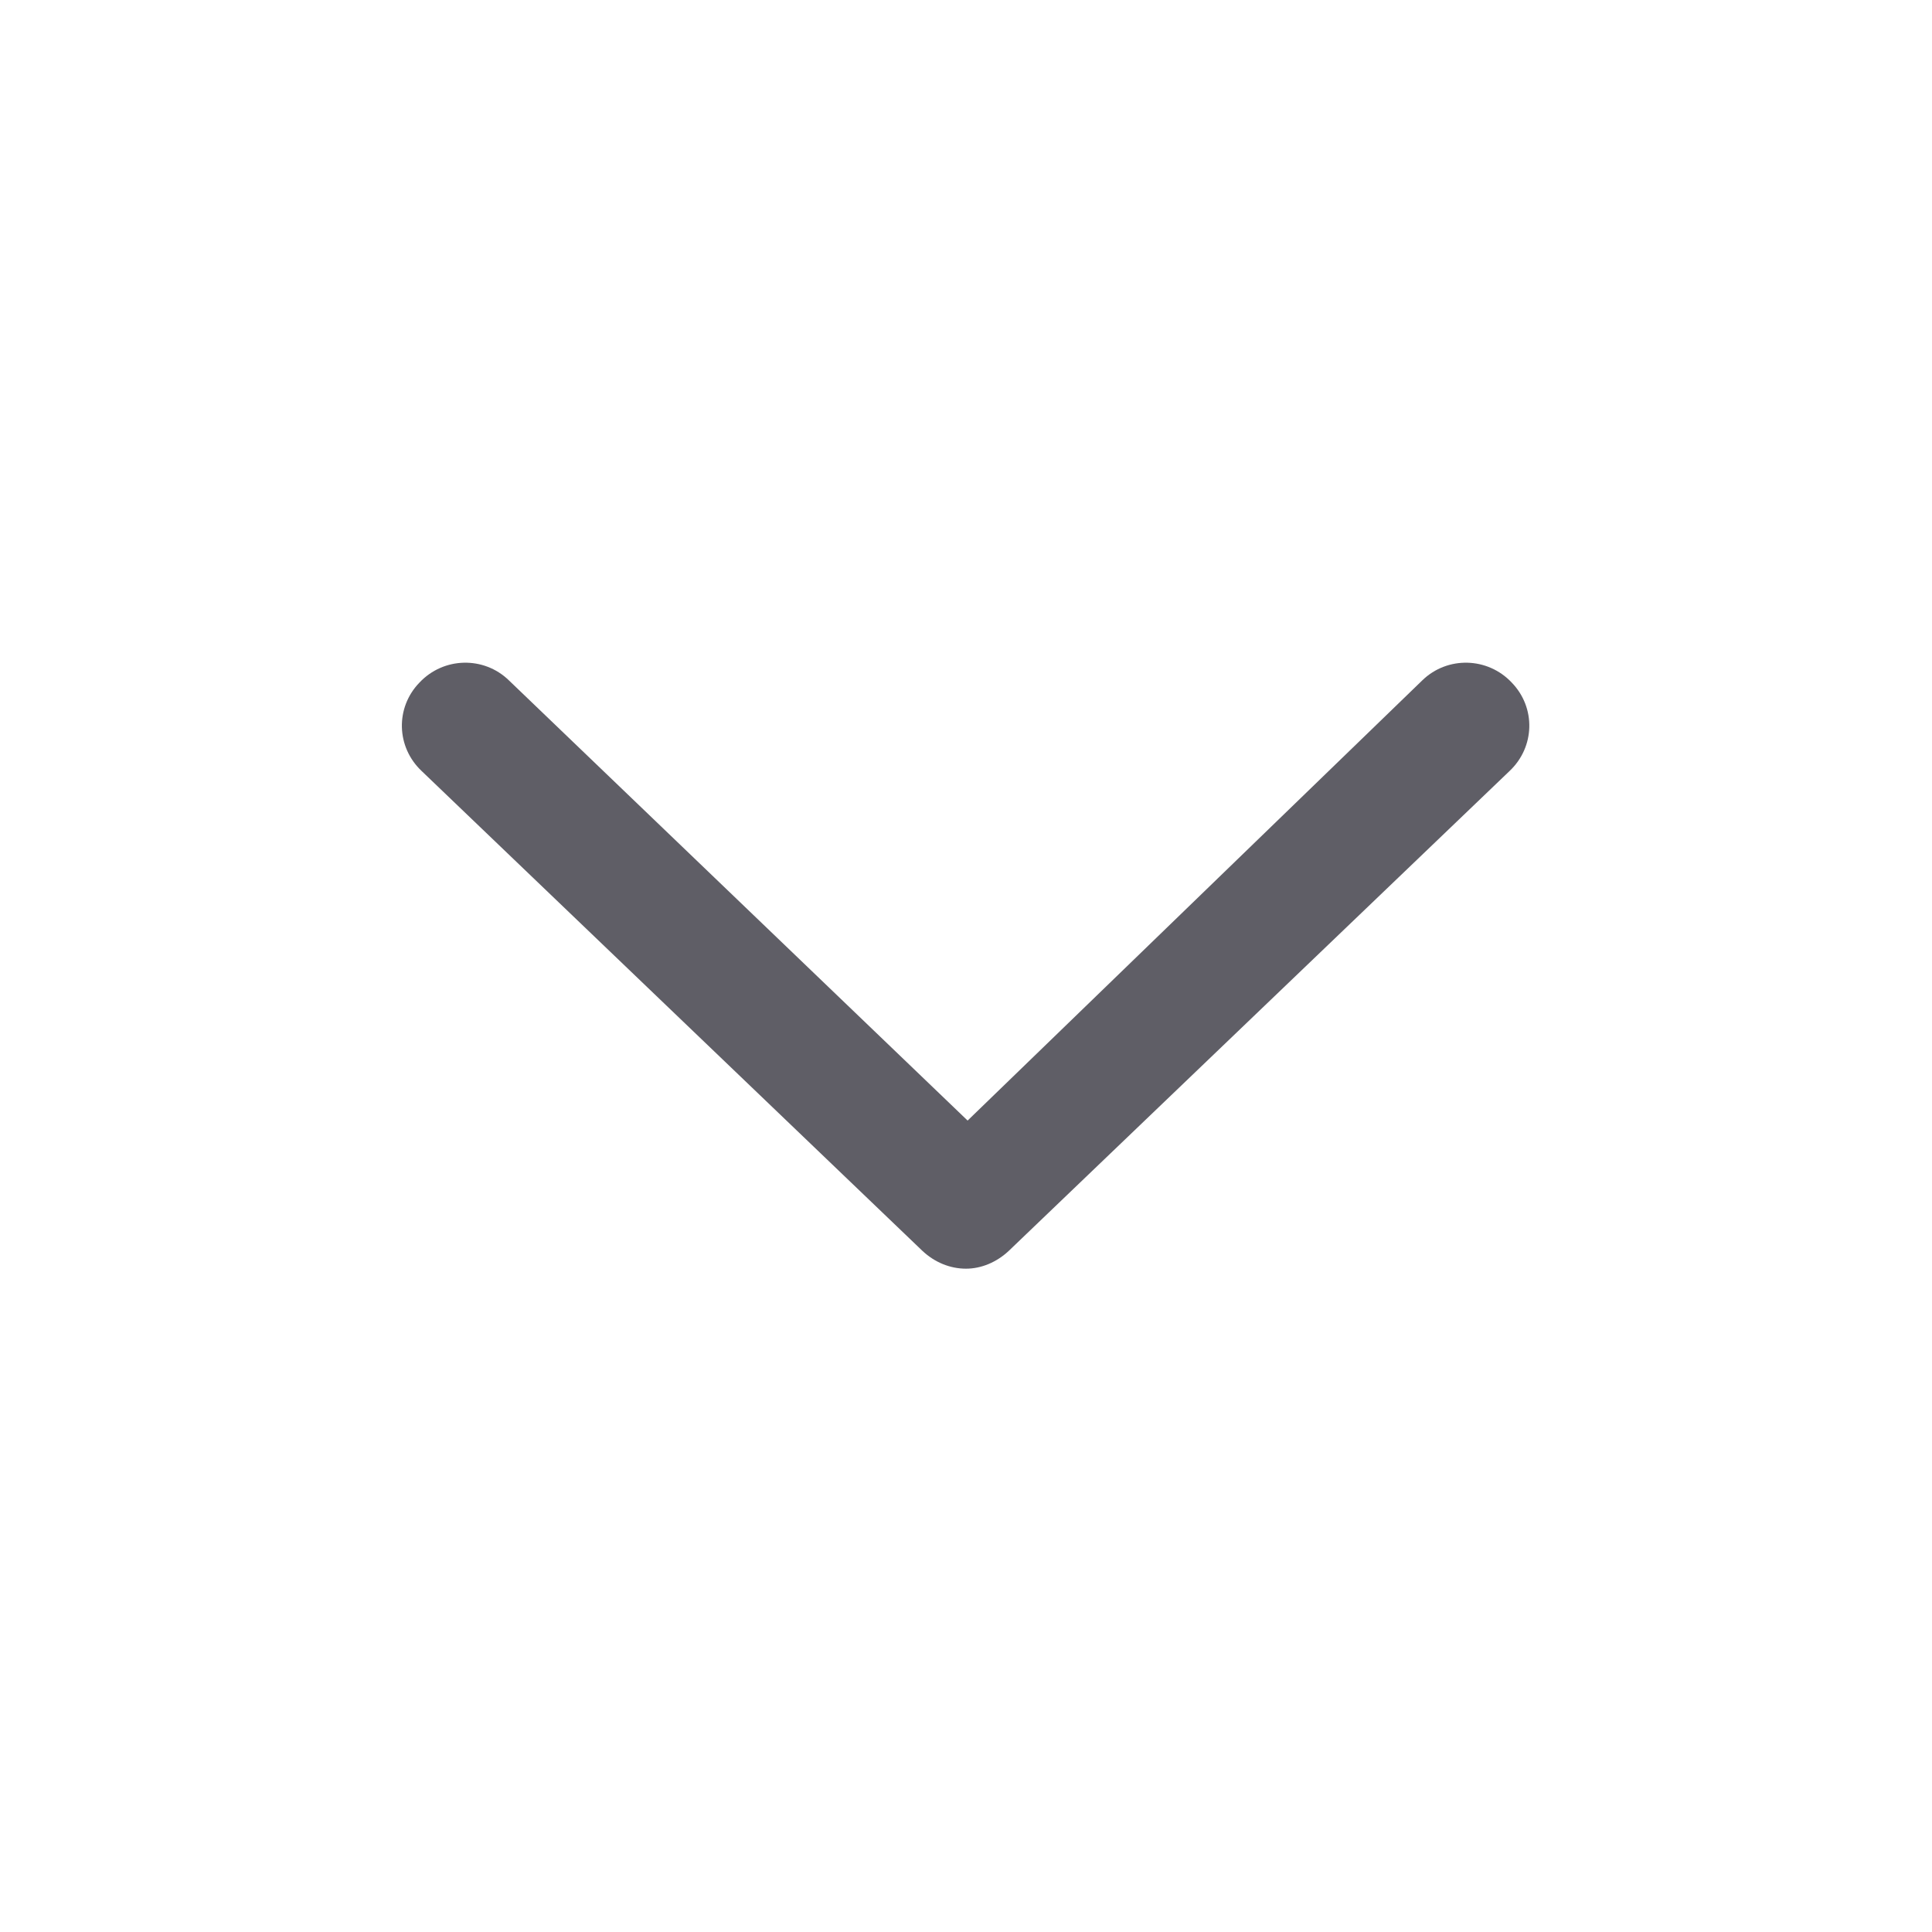 <svg width="24" height="24" viewBox="0 0 24 24" fill="none" xmlns="http://www.w3.org/2000/svg" xmlns:xlink="http://www.w3.org/1999/xlink">
	<desc>
			Created with Pixso.
	</desc>
	<defs>
		<clipPath id="clip4_22468">
			<rect id="24px / Chevron-down" rx="0" width="23.953" height="23.953" transform="translate(0.023 0.023)" fill="white" fill-opacity="0"/>
		</clipPath>
	</defs>
	<g clip-path="url(#clip4_22468)">
		<path id="Vector" d="M18.75 9.58L12.53 15.54C12.38 15.68 12.19 15.76 12 15.76C11.8 15.76 11.61 15.68 11.46 15.54L5.24 9.58C4.92 9.28 4.91 8.79 5.21 8.48C5.51 8.16 6.01 8.15 6.32 8.45L12.02 13.92L17.67 8.45C17.98 8.15 18.48 8.16 18.78 8.48C19.08 8.79 19.07 9.28 18.75 9.58Z" fill="#5F5E66" fill-opacity="1" fill-rule="nonzero"/>
	</g>
</svg>
